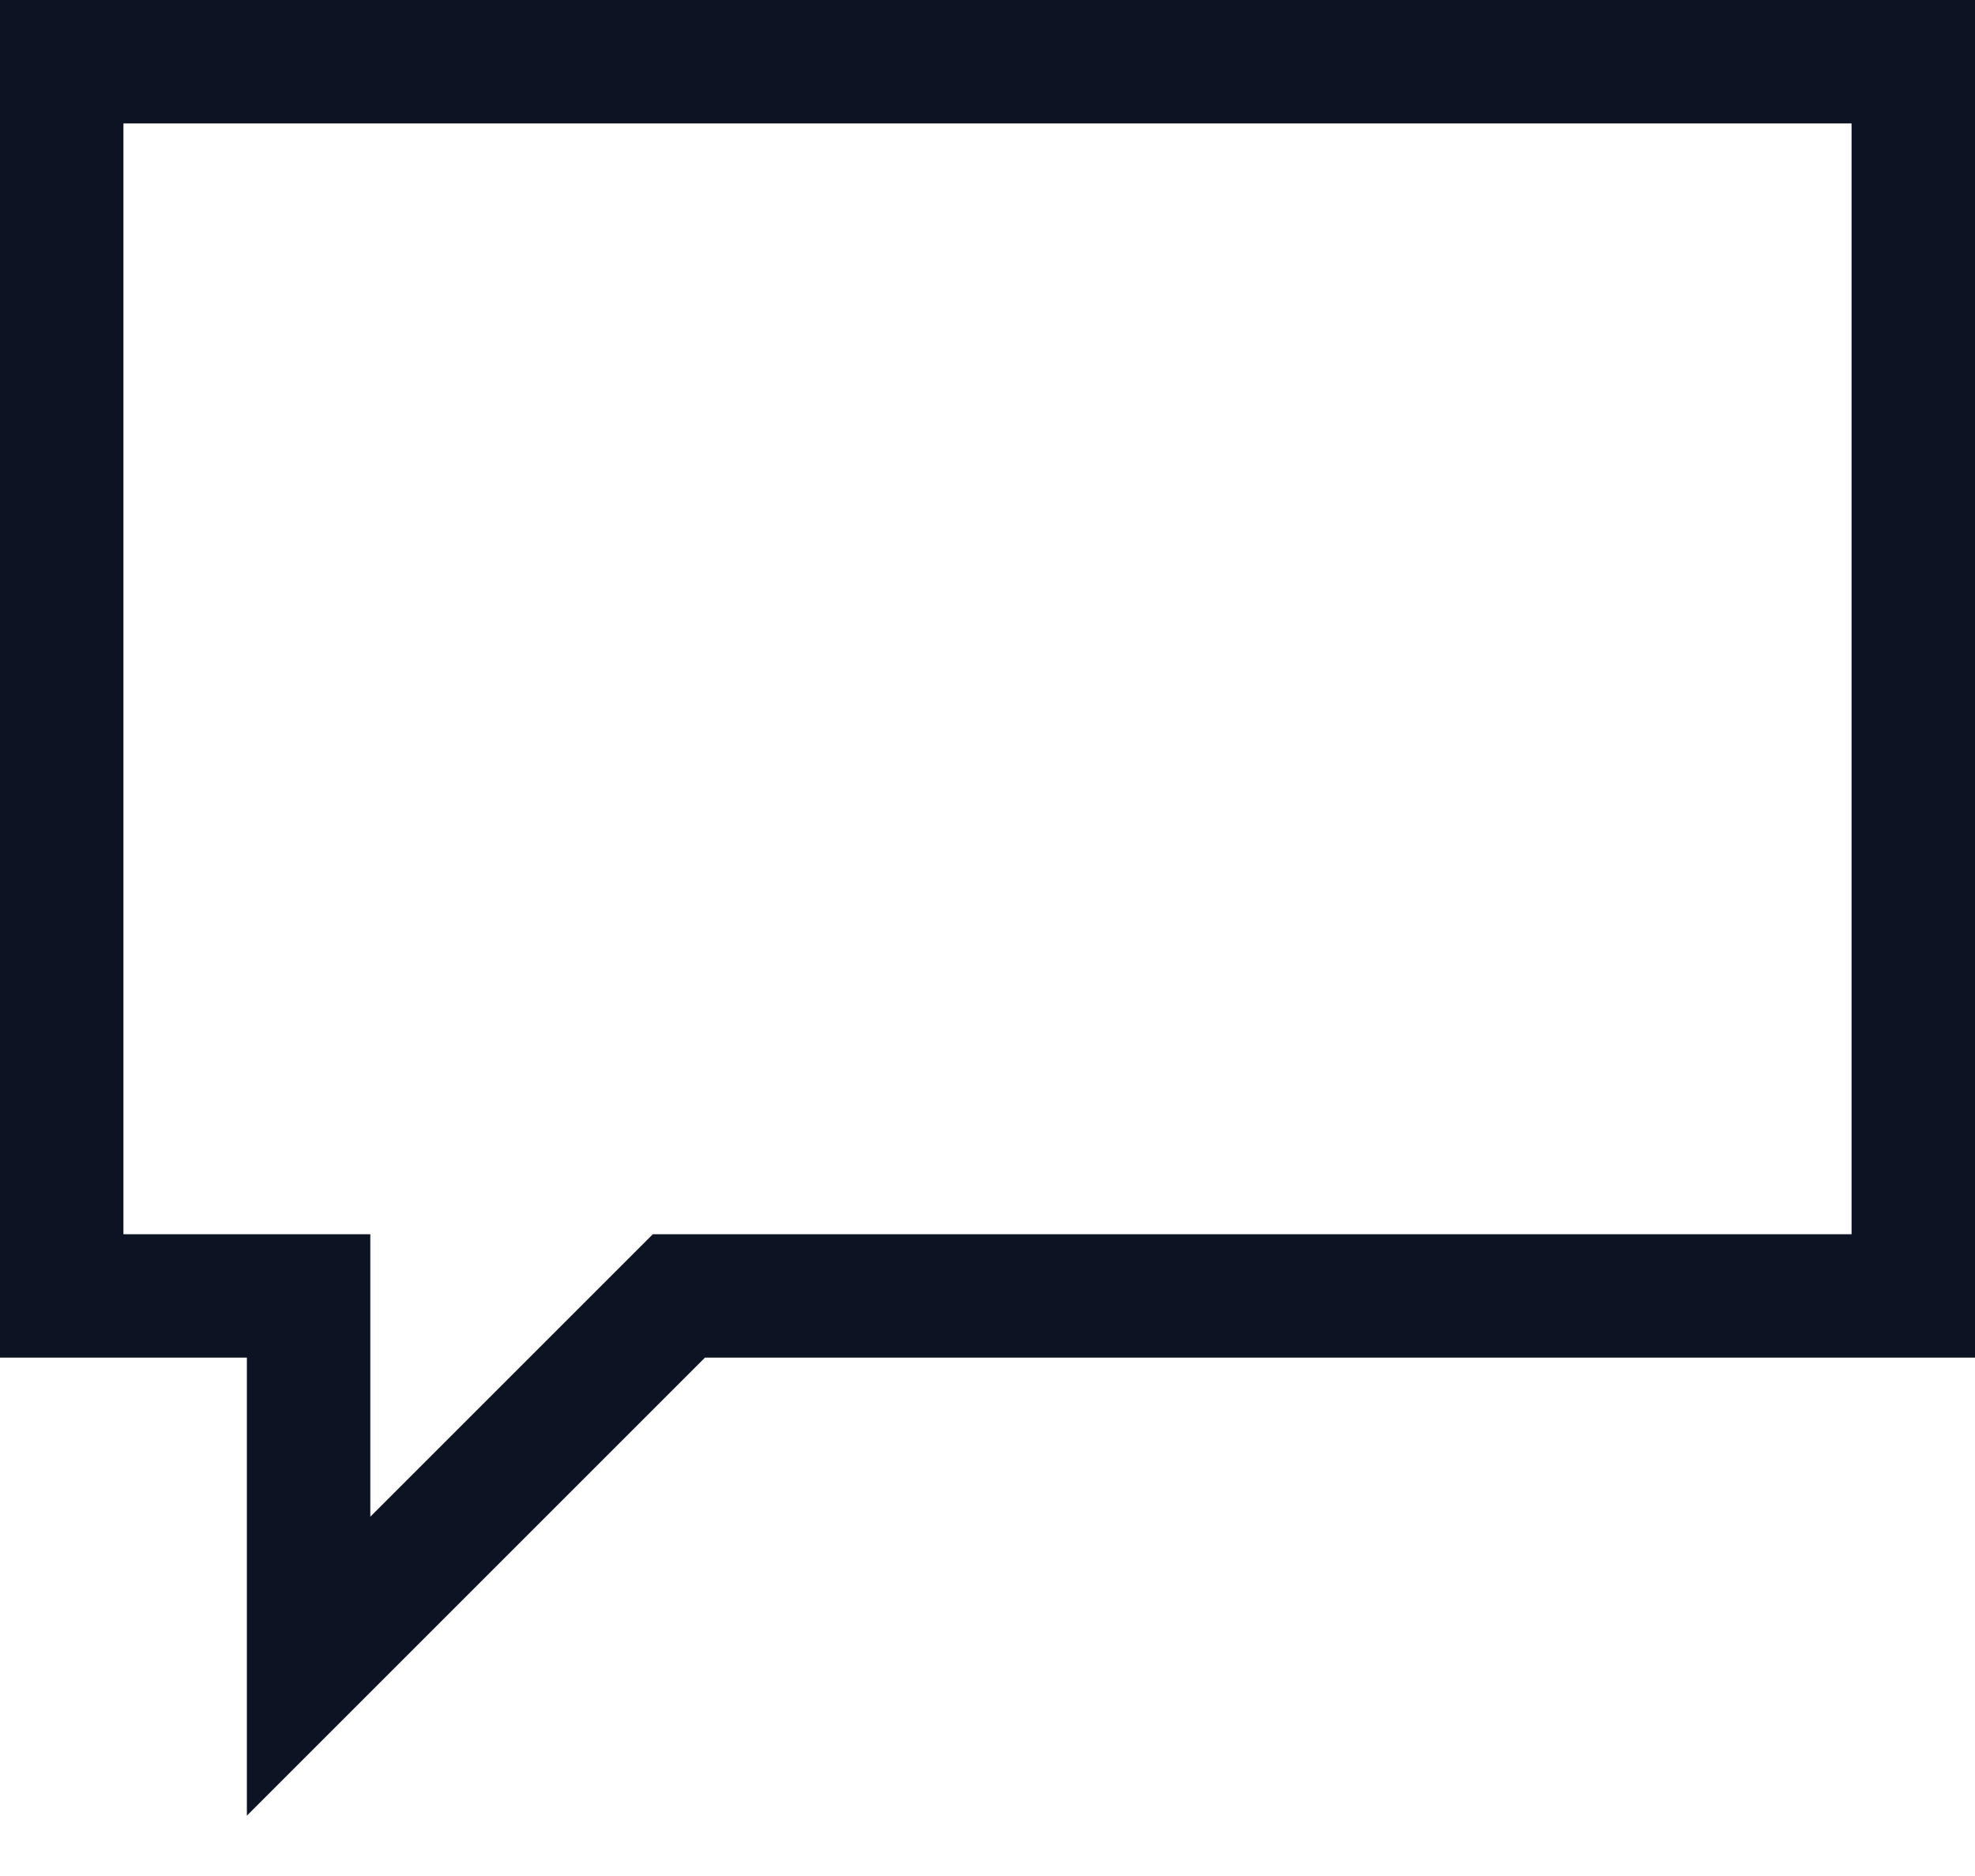 <svg width="20" height="19" viewBox="0 0 20 19" fill="none" xmlns="http://www.w3.org/2000/svg">
<path d="M0 0H20V13.75H7.139L2.5 18.389V13.75H0V0ZM18.75 12.5V1.25H1.25V12.5H3.75V15.361L6.611 12.5H18.75Z" fill="#0C1424"/>
</svg>
